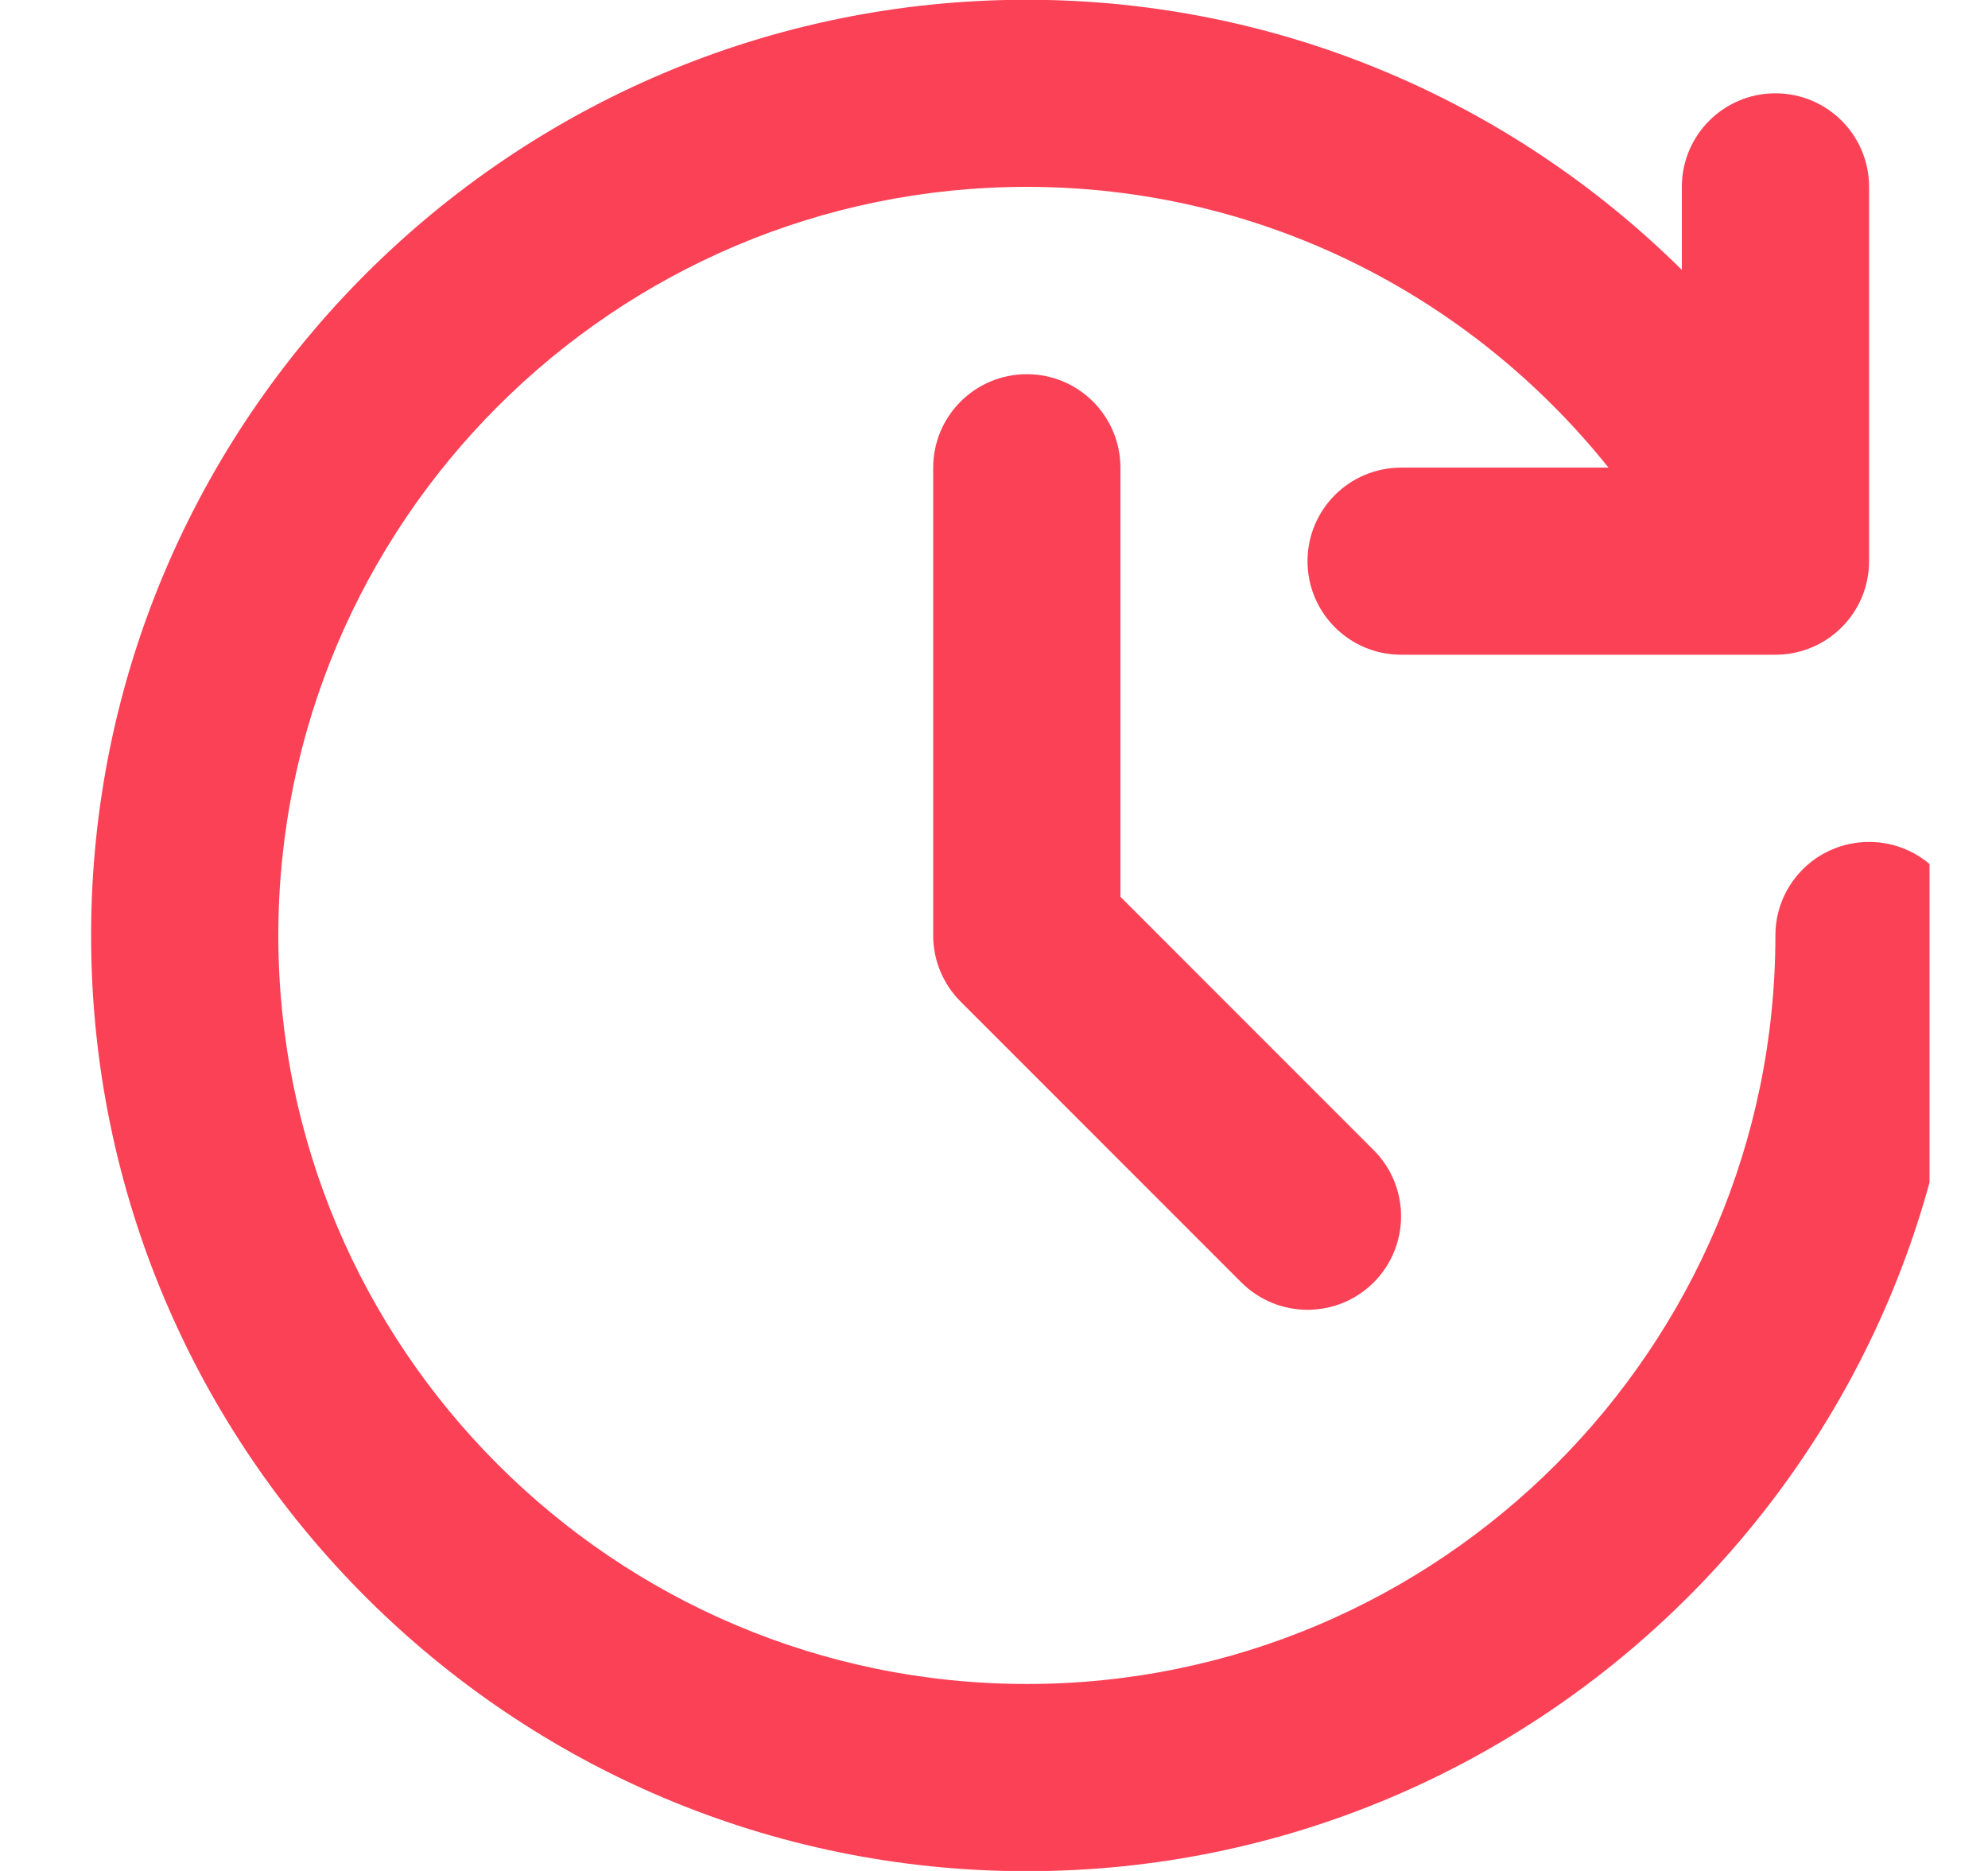 <svg width="17" height="16" viewBox="0 0 17 16" fill="none" xmlns="http://www.w3.org/2000/svg">
<g clip-path="url(#clip0_3166_25683)">
<path d="M8.781 3.2C8.338 3.2 7.98 3.558 7.98 4V8.001C7.98 8.213 8.065 8.416 8.215 8.566L10.615 10.967C10.772 11.123 10.976 11.201 11.181 11.201C11.386 11.201 11.591 11.123 11.747 10.967C12.059 10.654 12.059 10.148 11.747 9.836L9.581 7.669V4C9.581 3.558 9.223 3.2 8.781 3.2Z" fill="#FB4156"/>
<path d="M15.983 7.2C15.54 7.2 15.182 7.557 15.182 8C15.182 11.529 12.311 14.401 8.781 14.401C5.251 14.401 2.38 11.529 2.38 8C2.38 4.47 5.251 1.598 8.781 1.598C10.749 1.598 12.555 2.501 13.755 3.999H11.982C11.539 3.999 11.181 4.357 11.181 4.799C11.181 5.241 11.539 5.599 11.982 5.599H15.182C15.625 5.599 15.983 5.241 15.983 4.799V1.598C15.983 1.156 15.625 0.798 15.182 0.798C14.74 0.798 14.382 1.156 14.382 1.598V2.308C12.912 0.854 10.923 -0.002 8.781 -0.002C4.369 -0.002 0.779 3.588 0.779 8C0.779 12.412 4.369 16.002 8.781 16.002C13.193 16.002 16.783 12.412 16.783 8C16.783 7.557 16.425 7.2 15.983 7.2Z" fill="#FB4156"/>
</g>
<defs>
<clipPath id="clip0_3166_25683">
<rect width="16" height="16" fill="white" transform="translate(0.5)"/>
</clipPath>
</defs>
</svg>
